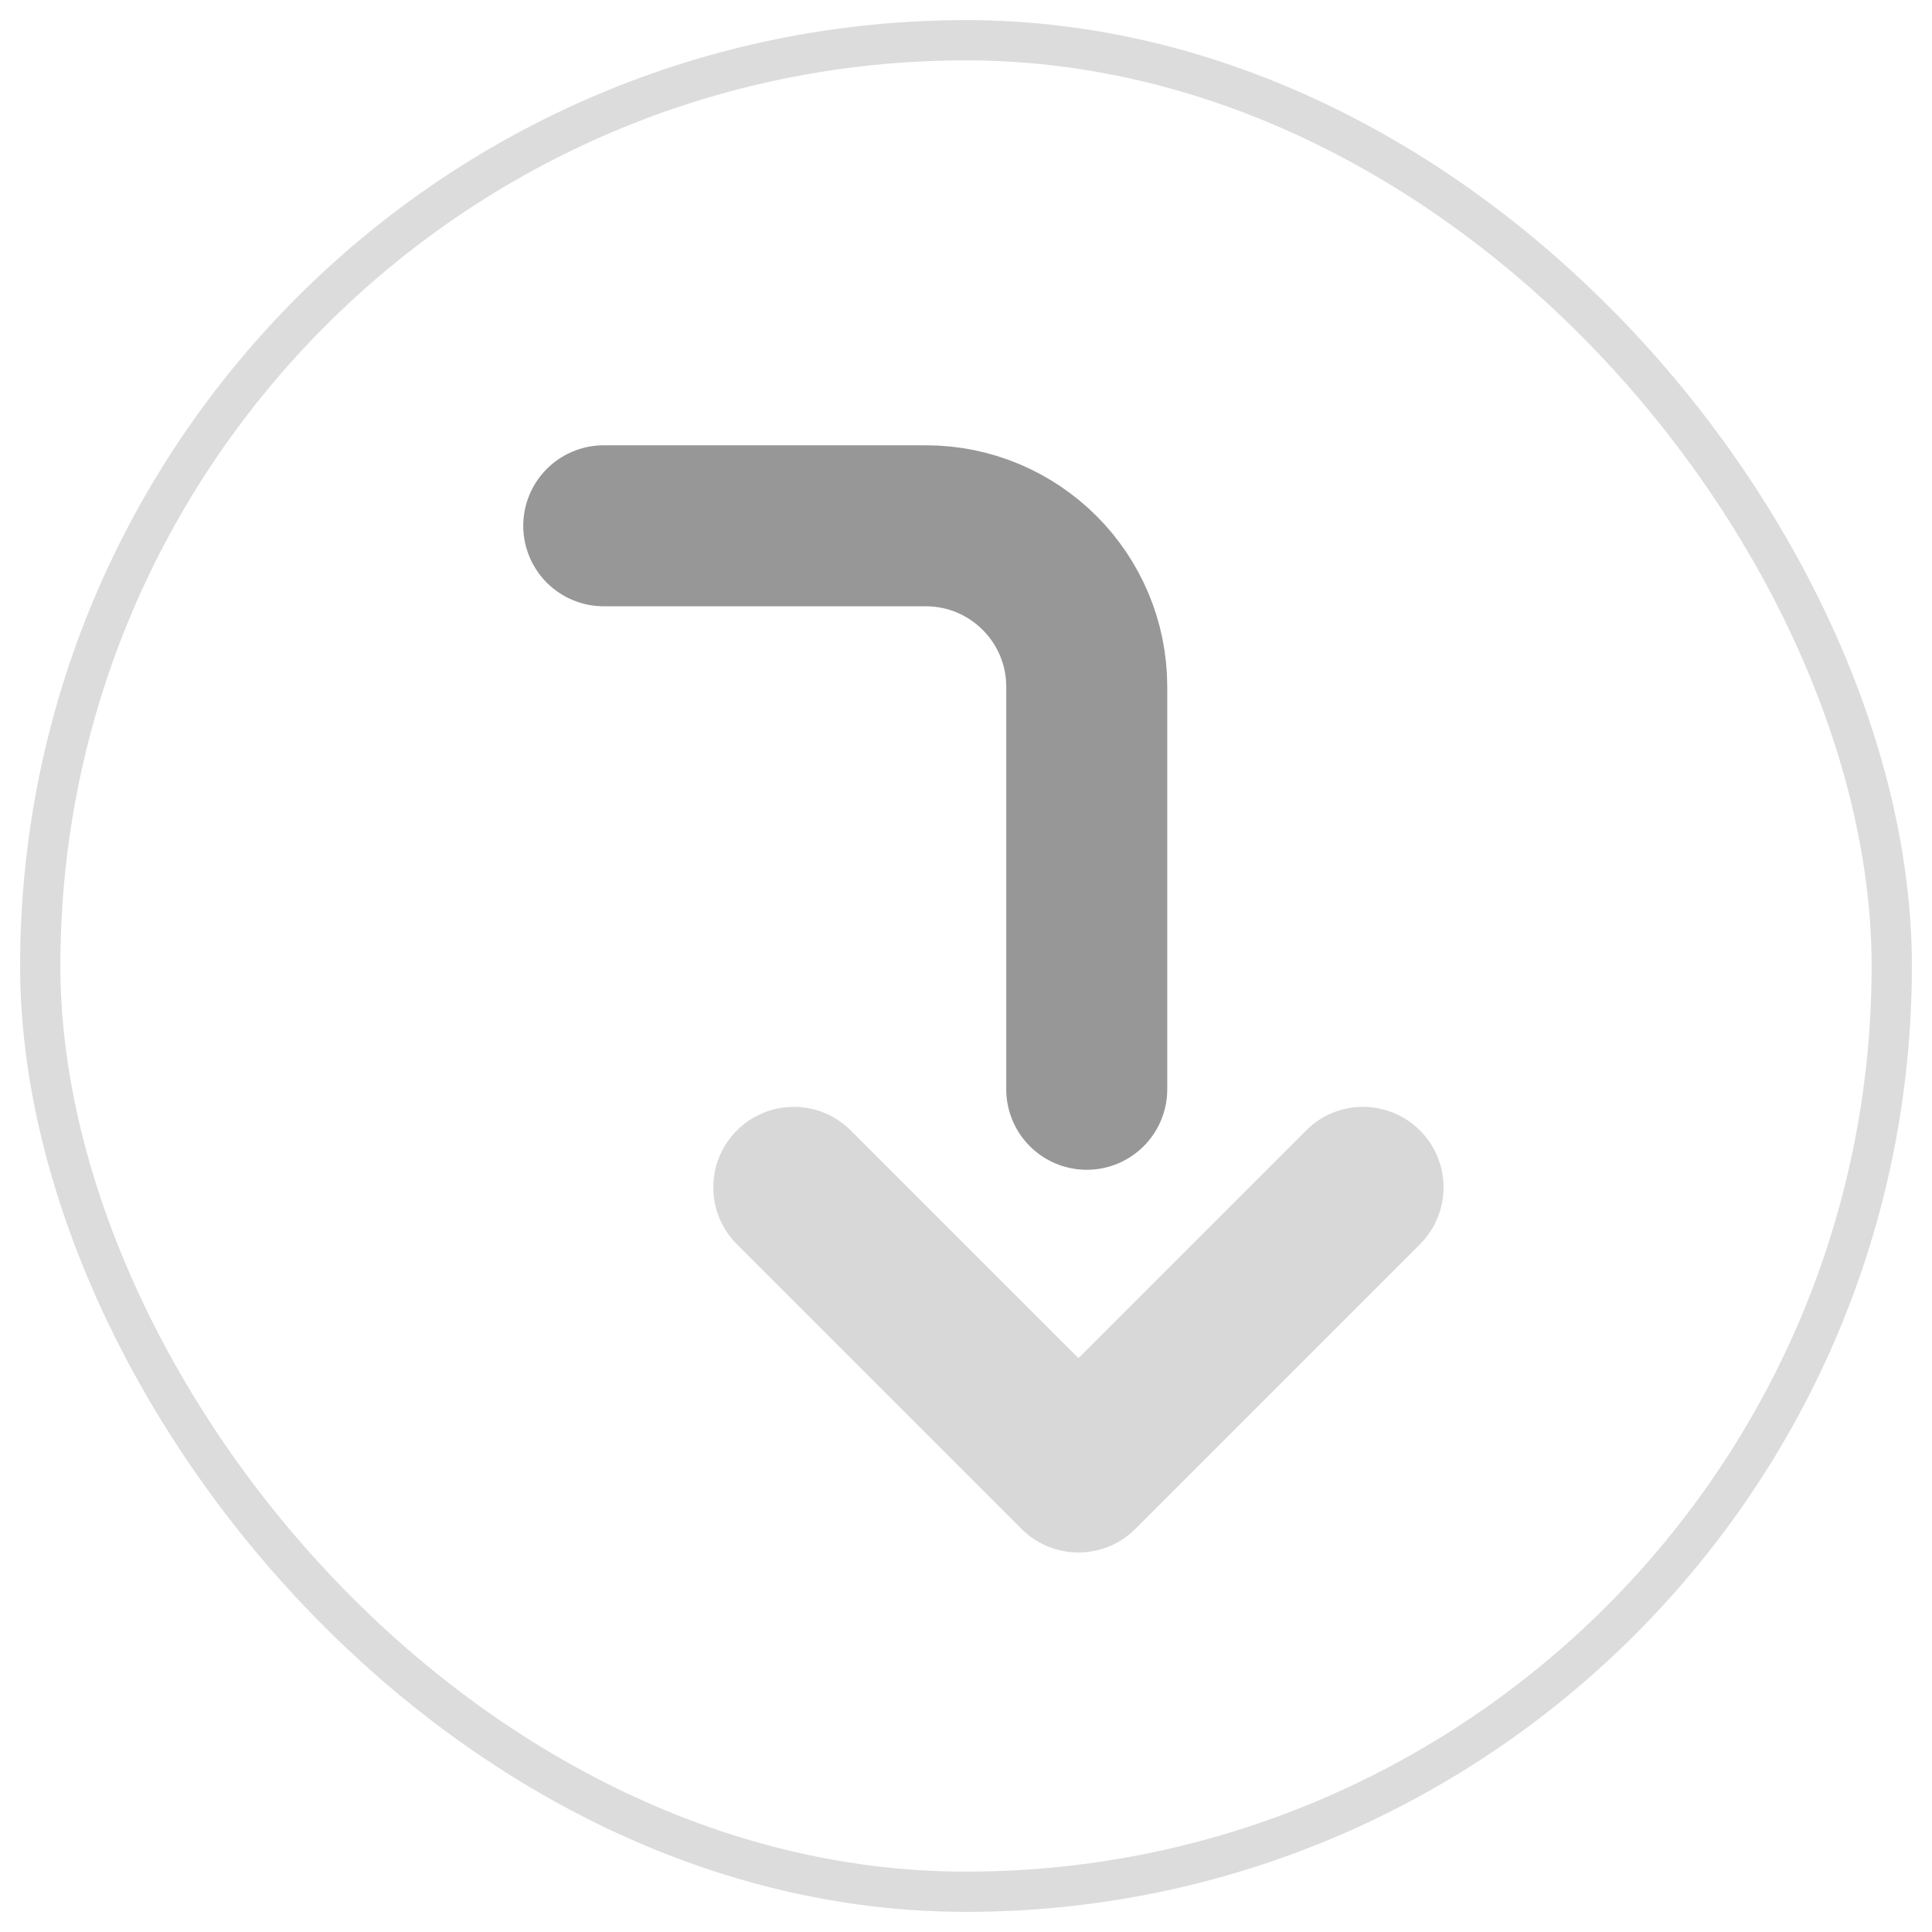 <?xml version="1.0" encoding="UTF-8"?>
<svg width="48px" height="48px" viewBox="0 0 48 48" version="1.1" xmlns="http://www.w3.org/2000/svg" xmlns:xlink="http://www.w3.org/1999/xlink">
    <title>编组 4@1x</title>
    <g id="页面-1" stroke="none" stroke-width="1" fill="none" fill-rule="evenodd">
        <g id="我的NFT" transform="translate(-374, -855)">
            <g id="编组-4" transform="translate(375, 856)">
                <rect id="矩形备份-5" stroke="#DCDCDC" x="0" y="0" width="46" height="46" rx="23"></rect>
                <path d="M30.793,21.5 C31.897,21.5 32.793,22.395 32.793,23.5 L32.793,33.5 C32.793,34.605 31.897,35.5 30.793,35.5 C29.688,35.5 28.793,34.605 28.793,33.5 L28.793,25.5 L20.793,25.5 C19.688,25.5 18.793,24.605 18.793,23.5 C18.793,22.395 19.688,21.5 20.793,21.5 L30.793,21.5 L30.793,21.5 Z" id="形状结合" fill="#D8D8D8" transform="translate(25.793, 28.5) rotate(-225) translate(-25.793, -28.5) "></path>
                <path d="M14,12.063 L22,12.063 C24.209,12.063 26,13.853 26,16.063 L26,26.063 L26,26.063" id="路径-18" stroke="#979797" stroke-width="4" stroke-linecap="round" stroke-linejoin="round"></path>
            </g>
        </g>
    </g>
</svg>